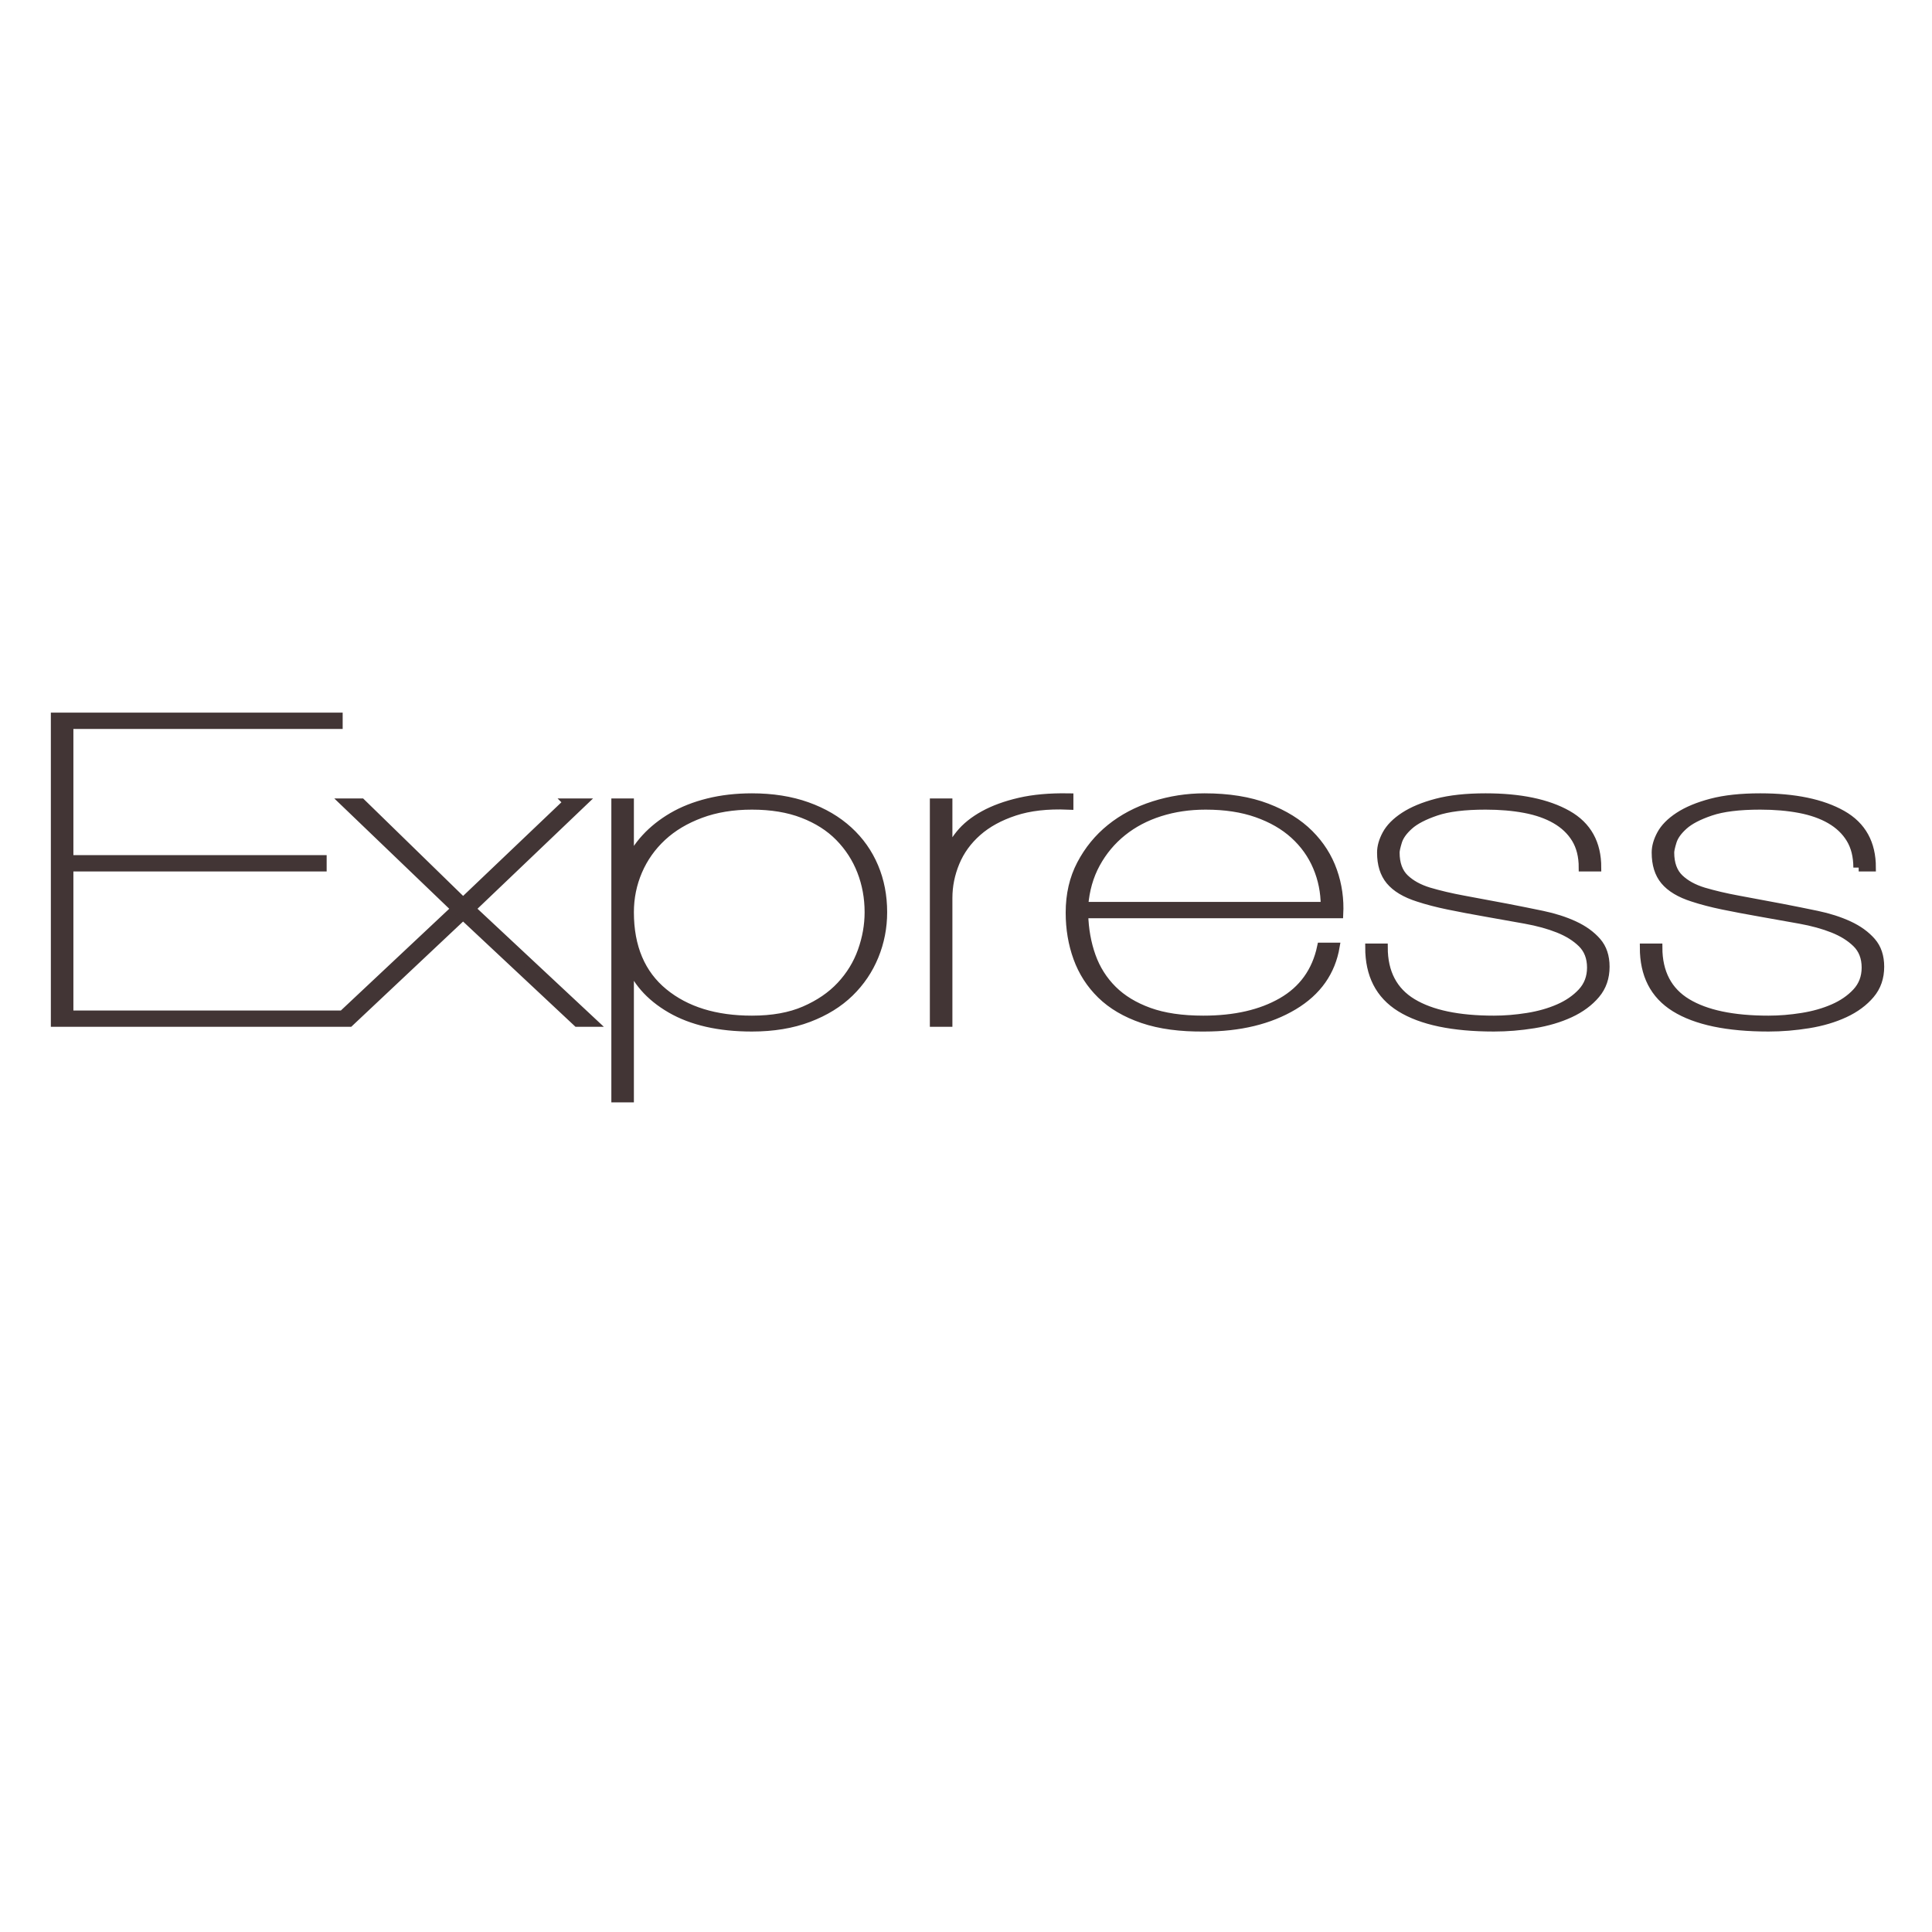 <?xml version="1.0" encoding="UTF-8" standalone="no" ?>
<!DOCTYPE svg PUBLIC "-//W3C//DTD SVG 1.1//EN" "http://www.w3.org/Graphics/SVG/1.1/DTD/svg11.dtd">
<svg xmlns="http://www.w3.org/2000/svg" xmlns:xlink="http://www.w3.org/1999/xlink" version="1.1" width="1080" height="1080" viewBox="0 0 1080 1080" xml:space="preserve">
<rect x="0" y="0" width="1080" height="1080" fill="#808080" stroke="none"/>
<desc>Created with Fabric.js 5.2.4</desc>
<defs>
</defs>
<rect x="0" y="0" width="100%" height="100%" fill="transparent"></rect>
<g transform="matrix(1 0 0 1 540 540)" id="6ee7fe5a-6e95-475e-8920-73c97a899600"  >
<rect style="stroke: none; stroke-width: 1; stroke-dasharray: none; stroke-linecap: butt; stroke-dashoffset: 0; stroke-linejoin: miter; stroke-miterlimit: 4; fill: rgb(255,255,255); fill-rule: nonzero; opacity: 1;" vector-effect="non-scaling-stroke"  x="-540" y="-540" rx="0" ry="0" width="1080" height="1080" />
</g>
<g transform="matrix(1 0 0 1 540 540)" id="e3b973da-e663-4fb9-b8f4-6664c3b3e1f3"  >
</g>
<g transform="matrix(1.99 0 0 1.44 540.85 507.29)"  >
<path style="stroke: rgb(66,53,53); stroke-width: 3; stroke-dasharray: none; stroke-linecap: butt; stroke-dashoffset: 0; stroke-linejoin: miter; stroke-miterlimit: 4; fill: rgb(66,53,53); fill-rule: nonzero; opacity: 1;" vector-effect="non-scaling-stroke"  transform=" translate(-256, -74.14)" d="M 3.332 115.629 L 3.332 58.648 L 74.476 58.648 L 74.476 55.315 L 3.332 55.315 L 3.332 3.332 L 78.974 3.332 L 78.974 0 L 0 0 L 0 118.961 L 79.64 118.961 L 79.64 115.629 L 3.333 115.629 z M 143.787 33.322 L 114.297 72.143 L 85.472 33.323 L 81.14 33.323 L 112.297 74.643 L 78.14 118.96 L 82.139 118.96 L 114.295 77.14 L 146.618 118.96 L 150.783 118.96 L 116.461 74.641 L 147.784 33.321 L 143.786 33.321 z M 160.781 148.285 L 160.781 94.97 L 161.114 94.97 C 163.114 102.745 167.057 108.993 172.944 113.714 C 178.831 118.434 186.328 120.795 195.436 120.795 C 201.323 120.795 206.544 119.601 211.098 117.213 C 215.652 114.825 219.456 111.576 222.511 107.466 C 225.565 103.356 227.898 98.58 229.509 93.137 C 231.119 87.695 231.925 81.974 231.925 75.977 C 231.925 69.534 231.091 63.591 229.425 58.149 C 227.759 52.706 225.343 47.985 222.178 43.987 C 219.012 39.988 215.18 36.877 210.681 34.657 C 206.183 32.435 201.101 31.324 195.436 31.324 C 191.104 31.324 187.078 31.963 183.357 33.24 C 179.636 34.518 176.332 36.322 173.444 38.655 C 170.539 41.006 168.011 43.787 165.946 46.902 C 163.836 50.068 162.225 53.539 161.114 57.316 L 160.781 57.316 L 160.781 33.322 L 157.449 33.322 L 157.449 148.285 L 160.781 148.285 z M 195.436 117.628 C 184.996 117.628 176.609 114.046 170.278 106.882 C 163.947 99.718 160.781 89.415 160.781 75.975 C 160.781 70.421 161.559 65.145 163.114 60.147 C 164.669 55.149 166.918 50.761 169.861 46.985 C 172.805 43.208 176.443 40.209 180.774 37.988 C 185.106 35.766 189.994 34.655 195.436 34.655 C 200.99 34.655 205.85 35.766 210.015 37.988 C 214.18 40.209 217.624 43.236 220.345 47.068 C 223.066 50.9 225.121 55.288 226.51 60.23 C 227.898 65.173 228.592 70.421 228.592 75.975 C 228.592 80.974 227.954 85.945 226.676 90.887 C 225.399 95.83 223.427 100.273 220.761 104.217 C 218.096 108.159 214.681 111.38 210.515 113.88 C 206.349 116.379 201.323 117.628 195.436 117.628 z M 250.252 118.961 L 250.252 70.477 C 250.252 65.812 250.918 61.257 252.252 56.815 C 253.584 52.372 255.639 48.456 258.416 45.069 C 261.193 41.681 264.719 39.015 268.996 37.071 C 273.272 35.127 278.354 34.322 284.241 34.655 L 284.241 31.323 C 279.131 31.213 274.661 31.767 270.829 32.989 C 266.996 34.211 263.692 35.877 260.915 37.988 C 258.138 40.098 255.917 42.569 254.251 45.402 C 252.586 48.231 251.351 51.291 250.585 54.482 L 250.252 54.482 L 250.252 33.322 L 246.92 33.322 L 246.92 118.962 L 250.252 118.962 z M 288.406 76.808 L 360.049 76.808 C 360.272 70.921 359.689 65.257 358.3 59.814 C 356.912 54.371 354.69 49.539 351.636 45.319 C 348.581 41.098 344.638 37.71 339.806 35.155 C 334.974 32.6 329.226 31.323 322.562 31.323 C 317.785 31.323 313.12 32.323 308.566 34.323 C 304.012 36.322 300.013 39.237 296.57 43.069 C 293.127 46.901 290.35 51.594 288.24 57.149 C 286.13 62.702 285.074 69.033 285.074 76.142 C 285.074 82.473 285.796 88.388 287.24 93.886 C 288.684 99.384 290.905 104.161 293.904 108.215 C 296.904 112.269 300.764 115.407 305.484 117.628 C 310.204 119.85 315.897 120.905 322.562 120.794 C 332.336 120.794 340.556 118.044 347.22 112.547 C 353.885 107.048 357.828 99.301 359.05 89.304 L 355.718 89.304 C 354.274 98.746 350.58 105.827 344.638 110.547 C 338.695 115.268 331.226 117.628 322.228 117.628 C 316.119 117.628 310.954 116.573 306.733 114.463 C 302.513 112.353 299.069 109.464 296.403 105.799 C 293.738 102.133 291.766 97.829 290.489 92.886 C 289.211 87.944 288.517 82.584 288.406 76.808 z M 356.717 73.476 L 288.407 73.476 C 288.739 67.478 289.85 62.091 291.738 57.315 C 293.627 52.538 296.098 48.456 299.153 45.069 C 302.207 41.681 305.762 39.099 309.816 37.321 C 313.87 35.544 318.23 34.655 322.895 34.655 C 328.449 34.655 333.335 35.683 337.557 37.738 C 341.777 39.793 345.304 42.598 348.137 46.152 C 350.969 49.706 353.107 53.844 354.551 58.564 C 355.995 63.285 356.717 68.256 356.717 73.476 z M 429.194 58.648 L 432.526 58.648 C 432.526 49.095 429.749 42.153 424.196 37.821 C 418.641 33.489 411.088 31.323 401.536 31.323 C 396.204 31.323 391.706 31.99 388.04 33.323 C 384.375 34.655 381.376 36.377 379.043 38.487 C 376.711 40.597 375.045 42.93 374.045 45.485 C 373.045 48.04 372.545 50.484 372.545 52.816 C 372.545 57.481 373.378 61.202 375.045 63.979 C 376.711 66.756 379.321 68.922 382.875 70.477 C 385.319 71.587 388.095 72.587 391.206 73.477 C 394.316 74.365 397.926 75.309 402.036 76.308 C 405.701 77.198 409.311 78.086 412.866 78.974 C 416.42 79.863 419.558 81.057 422.279 82.556 C 425.001 84.056 427.222 85.972 428.944 88.305 C 430.665 90.637 431.526 93.692 431.526 97.468 C 431.526 101.134 430.666 104.244 428.944 106.798 C 427.237 109.34 424.99 111.473 422.363 113.047 C 419.697 114.657 416.725 115.823 413.449 116.545 C 410.172 117.267 406.979 117.628 403.869 117.628 C 393.761 117.628 386.013 115.379 380.626 110.881 C 375.239 106.382 372.546 99.301 372.546 89.637 L 369.213 89.637 C 369.213 100.412 372.129 108.298 377.96 113.297 C 383.792 118.295 392.428 120.794 403.869 120.794 C 407.534 120.794 411.227 120.377 414.949 119.544 C 418.669 118.711 422.002 117.351 424.945 115.462 C 427.863 113.6 430.314 111.092 432.109 108.132 C 433.942 105.132 434.859 101.467 434.859 97.135 C 434.859 93.025 434.053 89.693 432.443 87.138 C 430.832 84.584 428.722 82.473 426.111 80.807 C 423.501 79.141 420.558 77.836 417.281 76.892 C 413.986 75.942 410.681 75.026 407.367 74.142 C 403.289 73.072 399.207 72.017 395.121 70.977 C 391.623 70.088 388.374 69.033 385.375 67.811 C 382.487 66.589 380.182 64.84 378.46 62.563 C 376.738 60.286 375.878 57.037 375.878 52.816 C 375.878 52.039 376.1 50.65 376.544 48.651 C 376.988 46.651 378.044 44.624 379.71 42.569 C 381.376 40.515 383.93 38.682 387.374 37.071 C 390.817 35.461 395.538 34.655 401.536 34.655 C 405.646 34.655 409.394 35.1 412.782 35.988 C 416.17 36.877 419.086 38.293 421.529 40.237 C 423.973 42.181 425.861 44.652 427.194 47.651 C 428.527 50.651 429.194 54.316 429.194 58.648 z M 506.335 58.648 L 509.667 58.648 C 509.667 49.095 506.891 42.153 501.337 37.821 C 495.783 33.489 488.23 31.323 478.677 31.323 C 473.346 31.323 468.847 31.99 465.182 33.323 C 461.516 34.655 458.517 36.377 456.185 38.487 C 453.852 40.597 452.186 42.93 451.186 45.485 C 450.186 48.04 449.687 50.484 449.687 52.816 C 449.687 57.481 450.52 61.202 452.187 63.979 C 453.852 66.756 456.463 68.922 460.017 70.477 C 462.461 71.587 465.237 72.587 468.347 73.477 C 471.457 74.365 475.067 75.309 479.177 76.308 C 482.843 77.198 486.453 78.086 490.007 78.974 C 493.562 79.863 496.699 81.057 499.421 82.556 C 502.142 84.056 504.364 85.972 506.085 88.305 C 507.807 90.637 508.668 93.692 508.668 97.468 C 508.668 101.134 507.807 104.244 506.085 106.798 C 504.378 109.34 502.131 111.473 499.505 113.047 C 496.838 114.657 493.867 115.823 490.59 116.545 C 487.314 117.267 484.12 117.628 481.01 117.628 C 470.902 117.628 463.155 115.379 457.768 110.881 C 452.38 106.382 449.687 99.301 449.687 89.637 L 446.355 89.637 C 446.355 100.412 449.27 108.298 455.102 113.297 C 460.933 118.295 469.569 120.794 481.01 120.794 C 484.676 120.794 488.369 120.377 492.09 119.544 C 495.81 118.711 499.143 117.351 502.087 115.462 C 505.005 113.6 507.456 111.092 509.251 108.132 C 511.084 105.132 512 101.467 512 97.135 C 512 93.025 511.195 89.693 509.584 87.138 C 507.974 84.584 505.864 82.473 503.253 80.807 C 500.643 79.141 497.699 77.836 494.423 76.892 C 491.128 75.942 487.823 75.026 484.509 74.142 C 480.431 73.072 476.349 72.017 472.263 70.977 C 468.764 70.088 465.515 69.033 462.516 67.811 C 459.628 66.589 457.323 64.84 455.602 62.563 C 453.88 60.286 453.019 57.037 453.019 52.816 C 453.019 52.039 453.241 50.65 453.686 48.651 C 454.13 46.651 455.186 44.624 456.851 42.569 C 458.517 40.515 461.072 38.682 464.515 37.071 C 467.959 35.461 472.679 34.655 478.678 34.655 C 482.788 34.655 486.536 35.1 489.924 35.988 C 493.312 36.877 496.227 38.293 498.671 40.237 C 501.115 42.181 503.003 44.652 504.336 47.651 C 505.669 50.651 506.336 54.316 506.336 58.648 z" stroke-linecap="round" />
</g>
</svg>